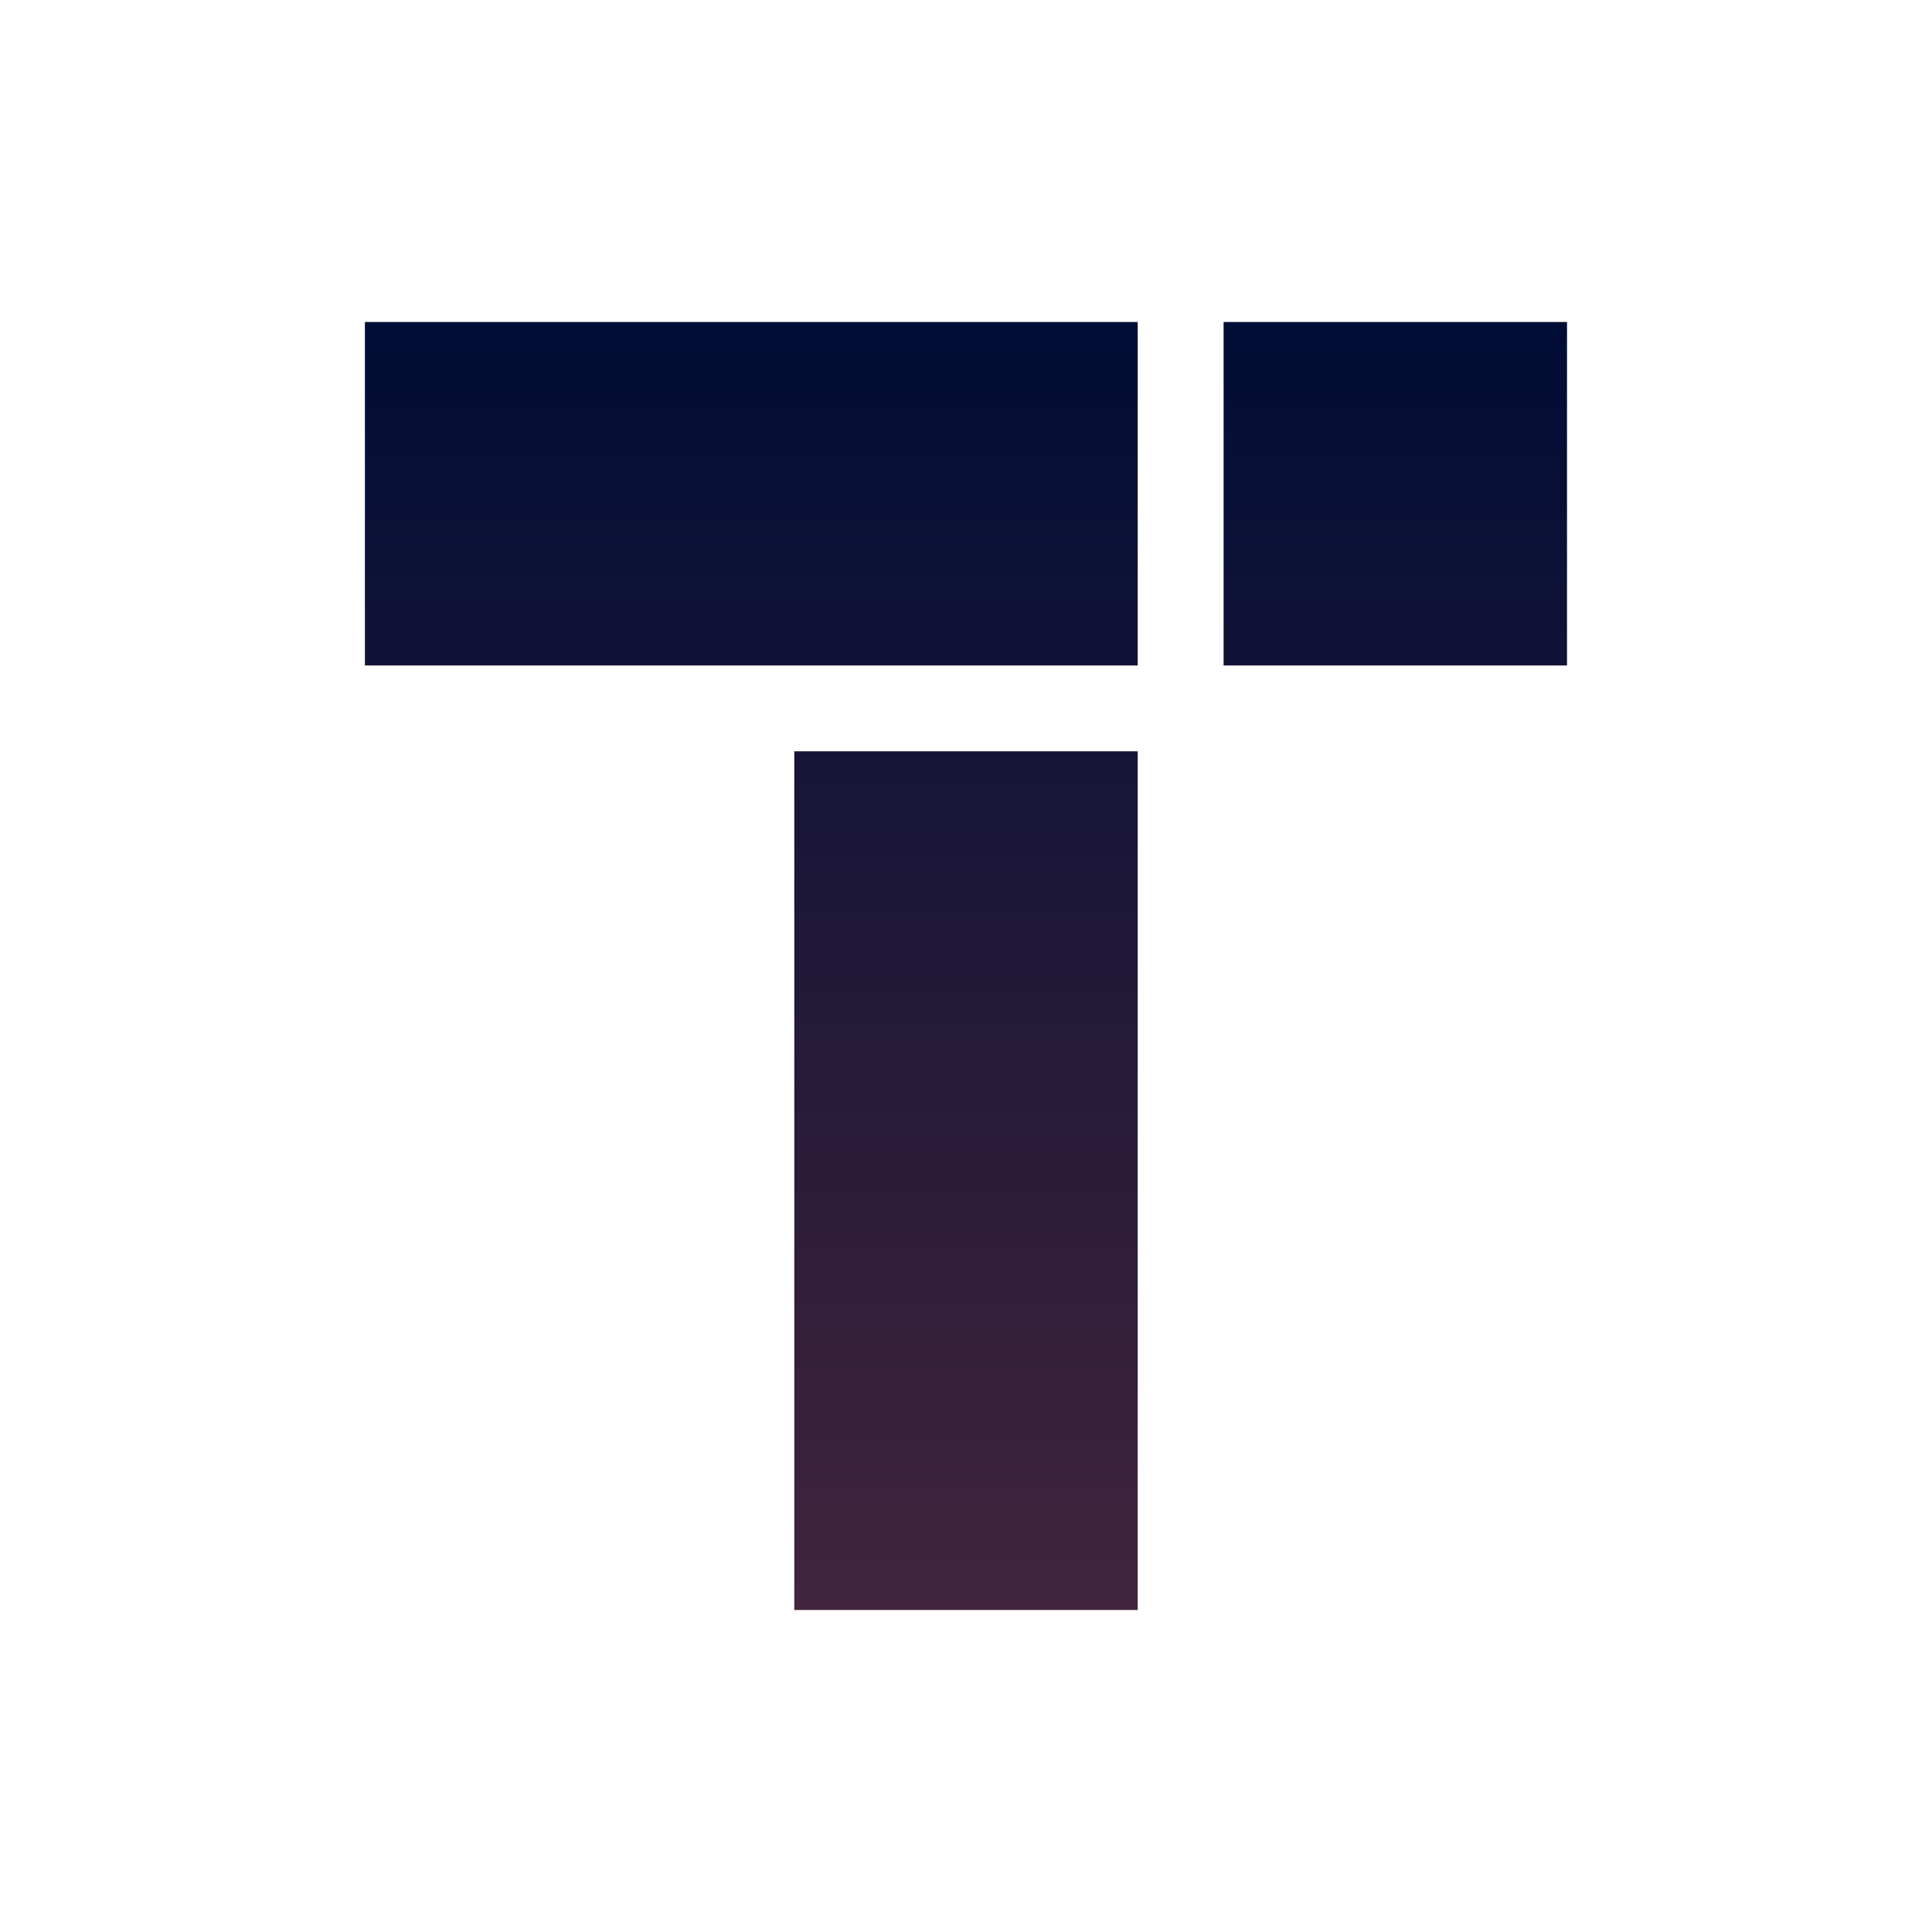 <svg width="24" height="24" viewBox="0 0 24 24" fill="none" xmlns="http://www.w3.org/2000/svg">
<path d="M4.533 4H14.133V8.267H4.533V4ZM15.2 4H19.466V8.267H15.2V4ZM14.133 9.333H9.867V20H14.133V9.333Z" fill="url(#paint0_linear_328_56222)"/>
<defs>
<linearGradient id="paint0_linear_328_56222" x1="12" y1="4" x2="12" y2="20" gradientUnits="userSpaceOnUse">
<stop stop-color="#000D34"/>
<stop offset="1" stop-color="#42243D"/>
</linearGradient>
</defs>
</svg>
